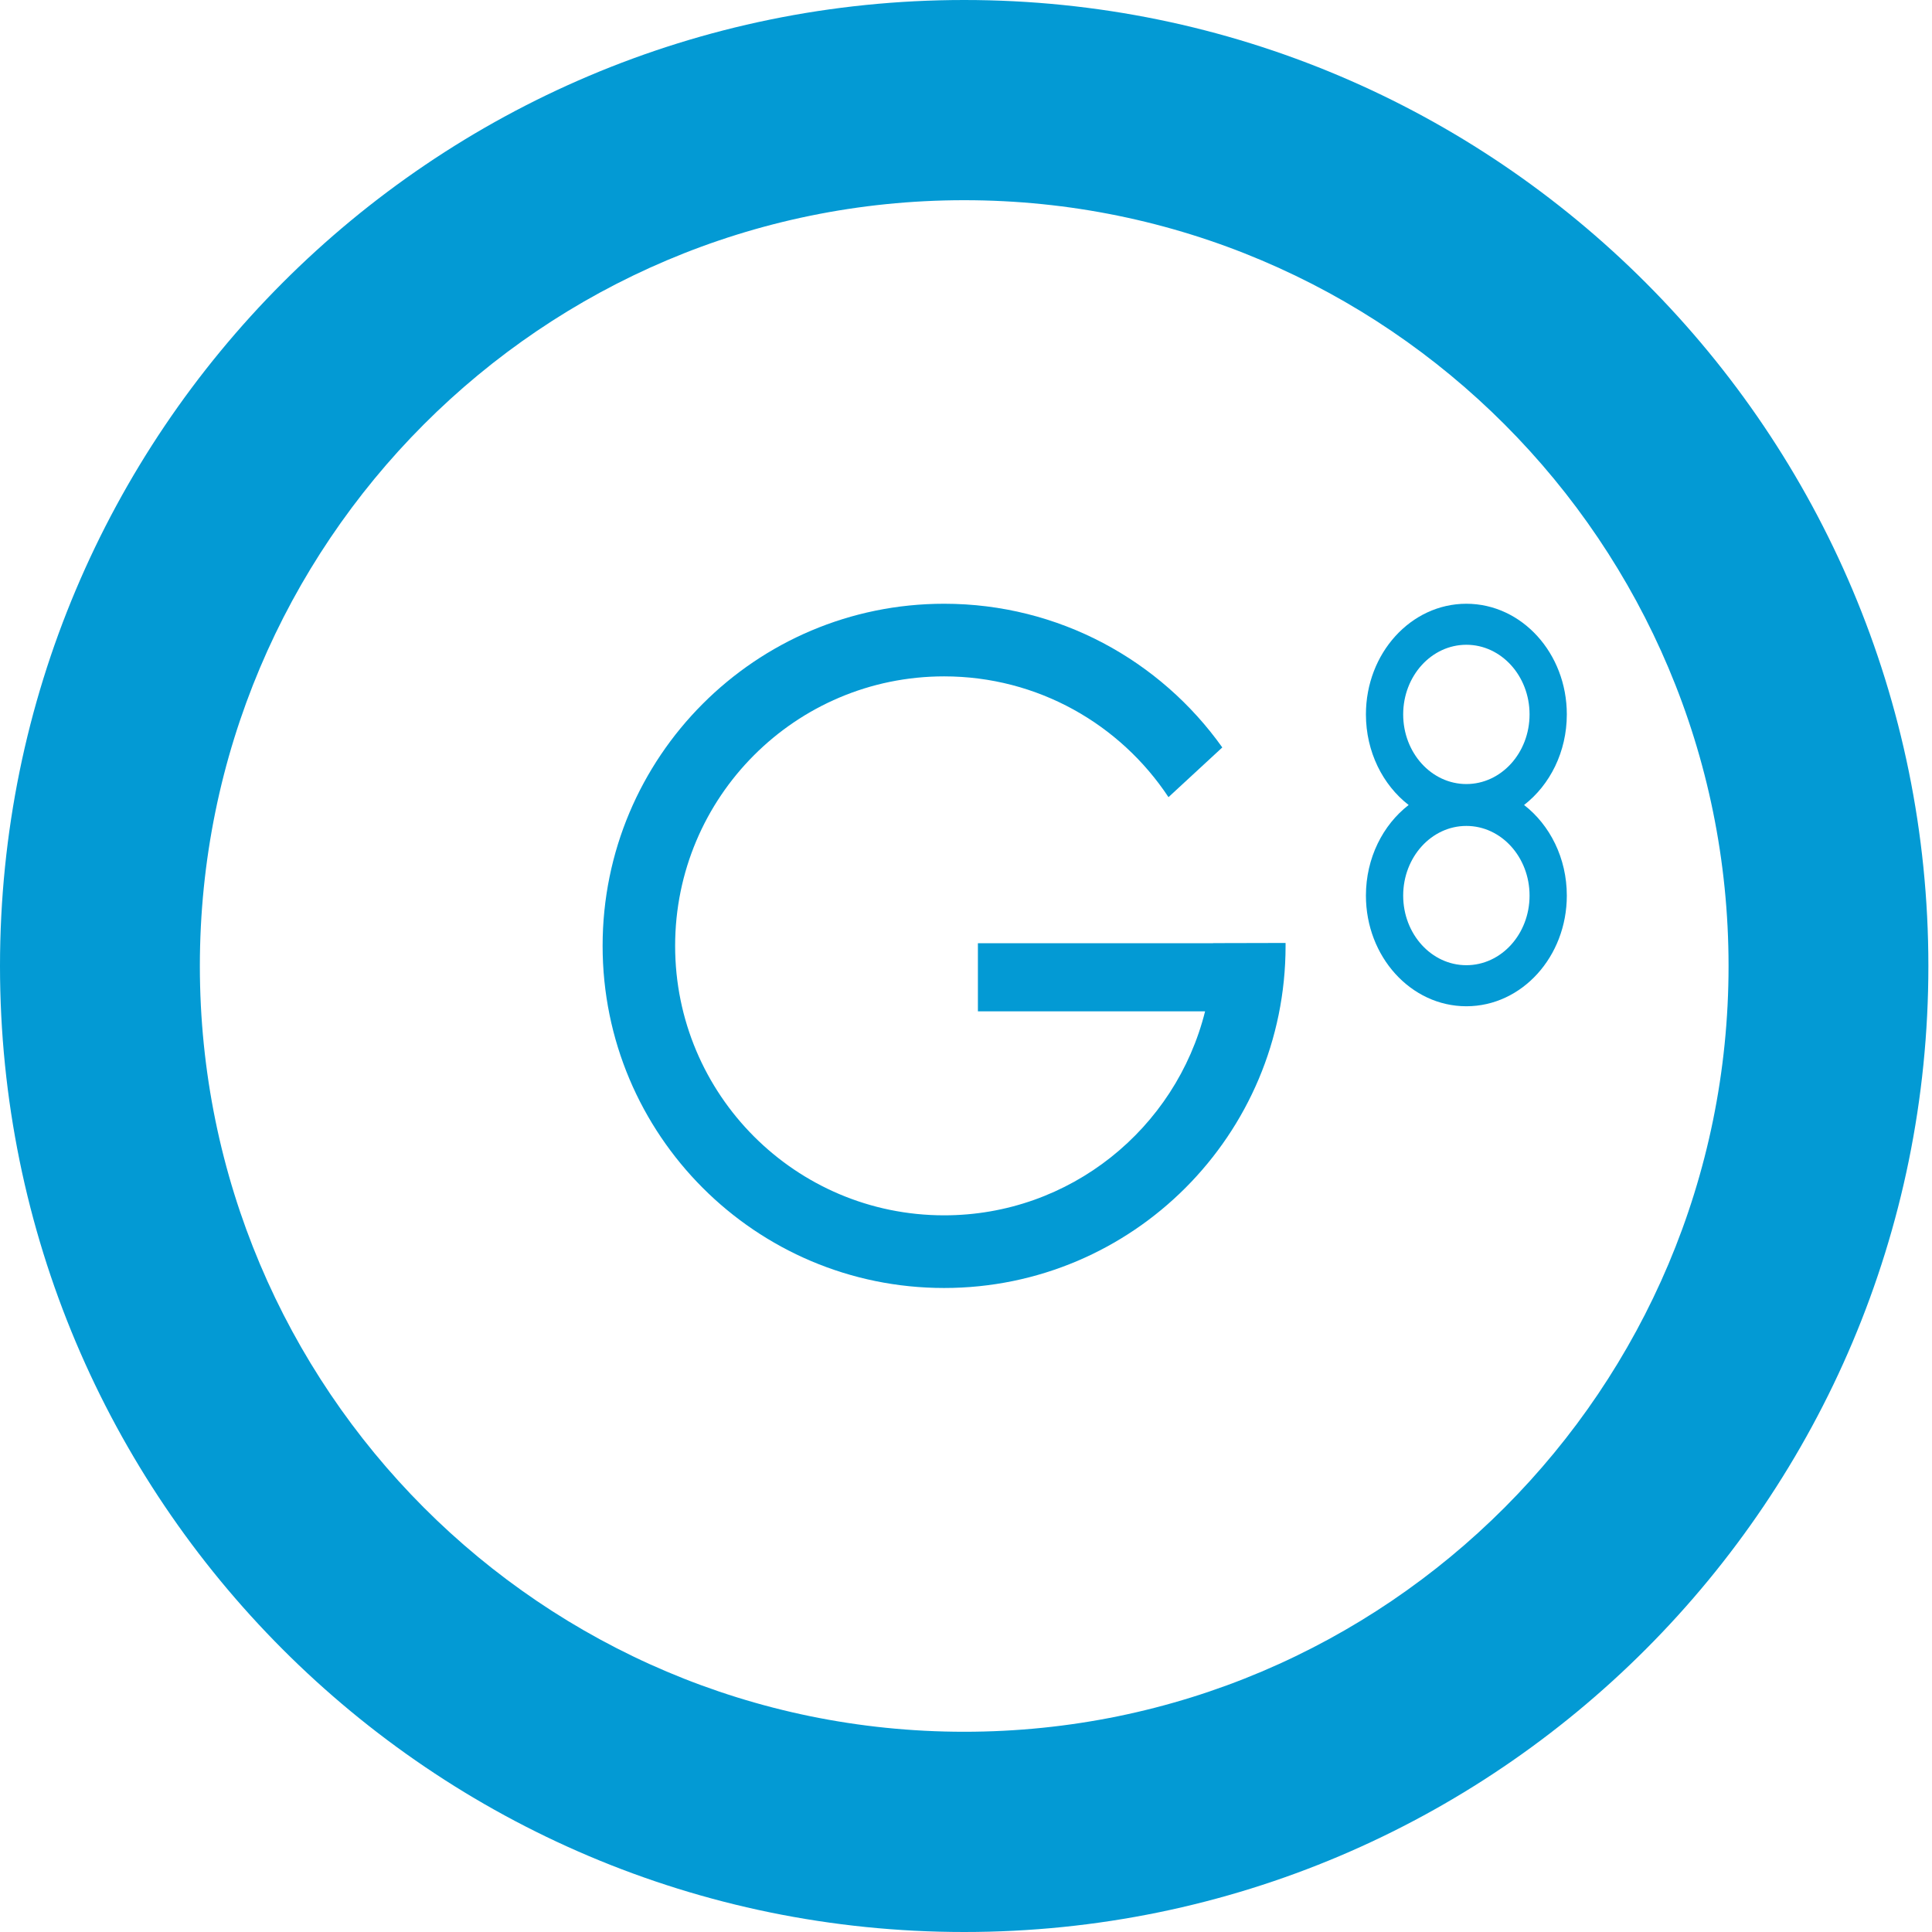 <svg xmlns="http://www.w3.org/2000/svg" version="1.1" width="56" height="56"><svg width="56" height="56" viewBox="0 0 56 56" fill="none" xmlns="http://www.w3.org/2000/svg">
<path fill-rule="evenodd" clip-rule="evenodd" d="M27.948 5.803C40.183 5.803 50.103 15.741 50.103 28C50.103 40.259 40.183 50.196 27.948 50.196C15.712 50.196 5.793 40.259 5.793 28C5.793 15.741 15.712 5.803 27.948 5.803ZM27.948 0C43.382 0 55.895 12.536 55.895 28C55.895 43.464 43.382 56 27.948 56C12.513 56 0 43.464 0 28C0 12.537 12.513 0 27.948 0Z" fill="#039AD4"></path>
<path fill-rule="evenodd" clip-rule="evenodd" d="M27.366 17.5C30.692 17.5 33.635 19.143 35.429 21.665L33.869 23.106C32.473 20.996 30.081 19.605 27.366 19.605C23.06 19.605 19.569 23.102 19.569 27.417C19.569 31.73 23.06 35.227 27.366 35.227C31.018 35.227 34.083 32.711 34.93 29.314H28.345V27.34H35.161V27.337L37.263 27.332L37.263 27.416C37.263 32.892 32.831 37.333 27.366 37.333C21.899 37.333 17.467 32.893 17.467 27.416C17.467 21.939 21.898 17.5 27.366 17.5Z" fill="#039AD4"></path>
<path fill-rule="evenodd" clip-rule="evenodd" d="M42.503 18.689C43.515 18.689 44.335 19.593 44.335 20.707C44.335 21.822 43.515 22.726 42.503 22.726C41.492 22.726 40.672 21.822 40.672 20.707C40.672 19.593 41.492 18.689 42.503 18.689ZM42.503 23.94C43.515 23.94 44.335 24.844 44.335 25.959C44.335 27.074 43.515 27.977 42.503 27.977C41.492 27.977 40.672 27.074 40.672 25.959C40.672 24.844 41.492 23.94 42.503 23.94ZM44.176 23.333C44.925 23.913 45.415 24.873 45.415 25.959C45.415 27.73 44.111 29.167 42.503 29.167C40.895 29.167 39.592 27.73 39.592 25.959C39.592 24.872 40.082 23.913 40.83 23.333C40.082 22.754 39.592 21.793 39.592 20.707C39.592 18.936 40.895 17.5 42.503 17.5C44.111 17.5 45.415 18.936 45.415 20.707C45.415 21.793 44.925 22.753 44.176 23.333Z" fill="#039AD4"></path>
</svg><style>@media (prefers-color-scheme: light) { :root { filter: none; } }
</style></svg>
